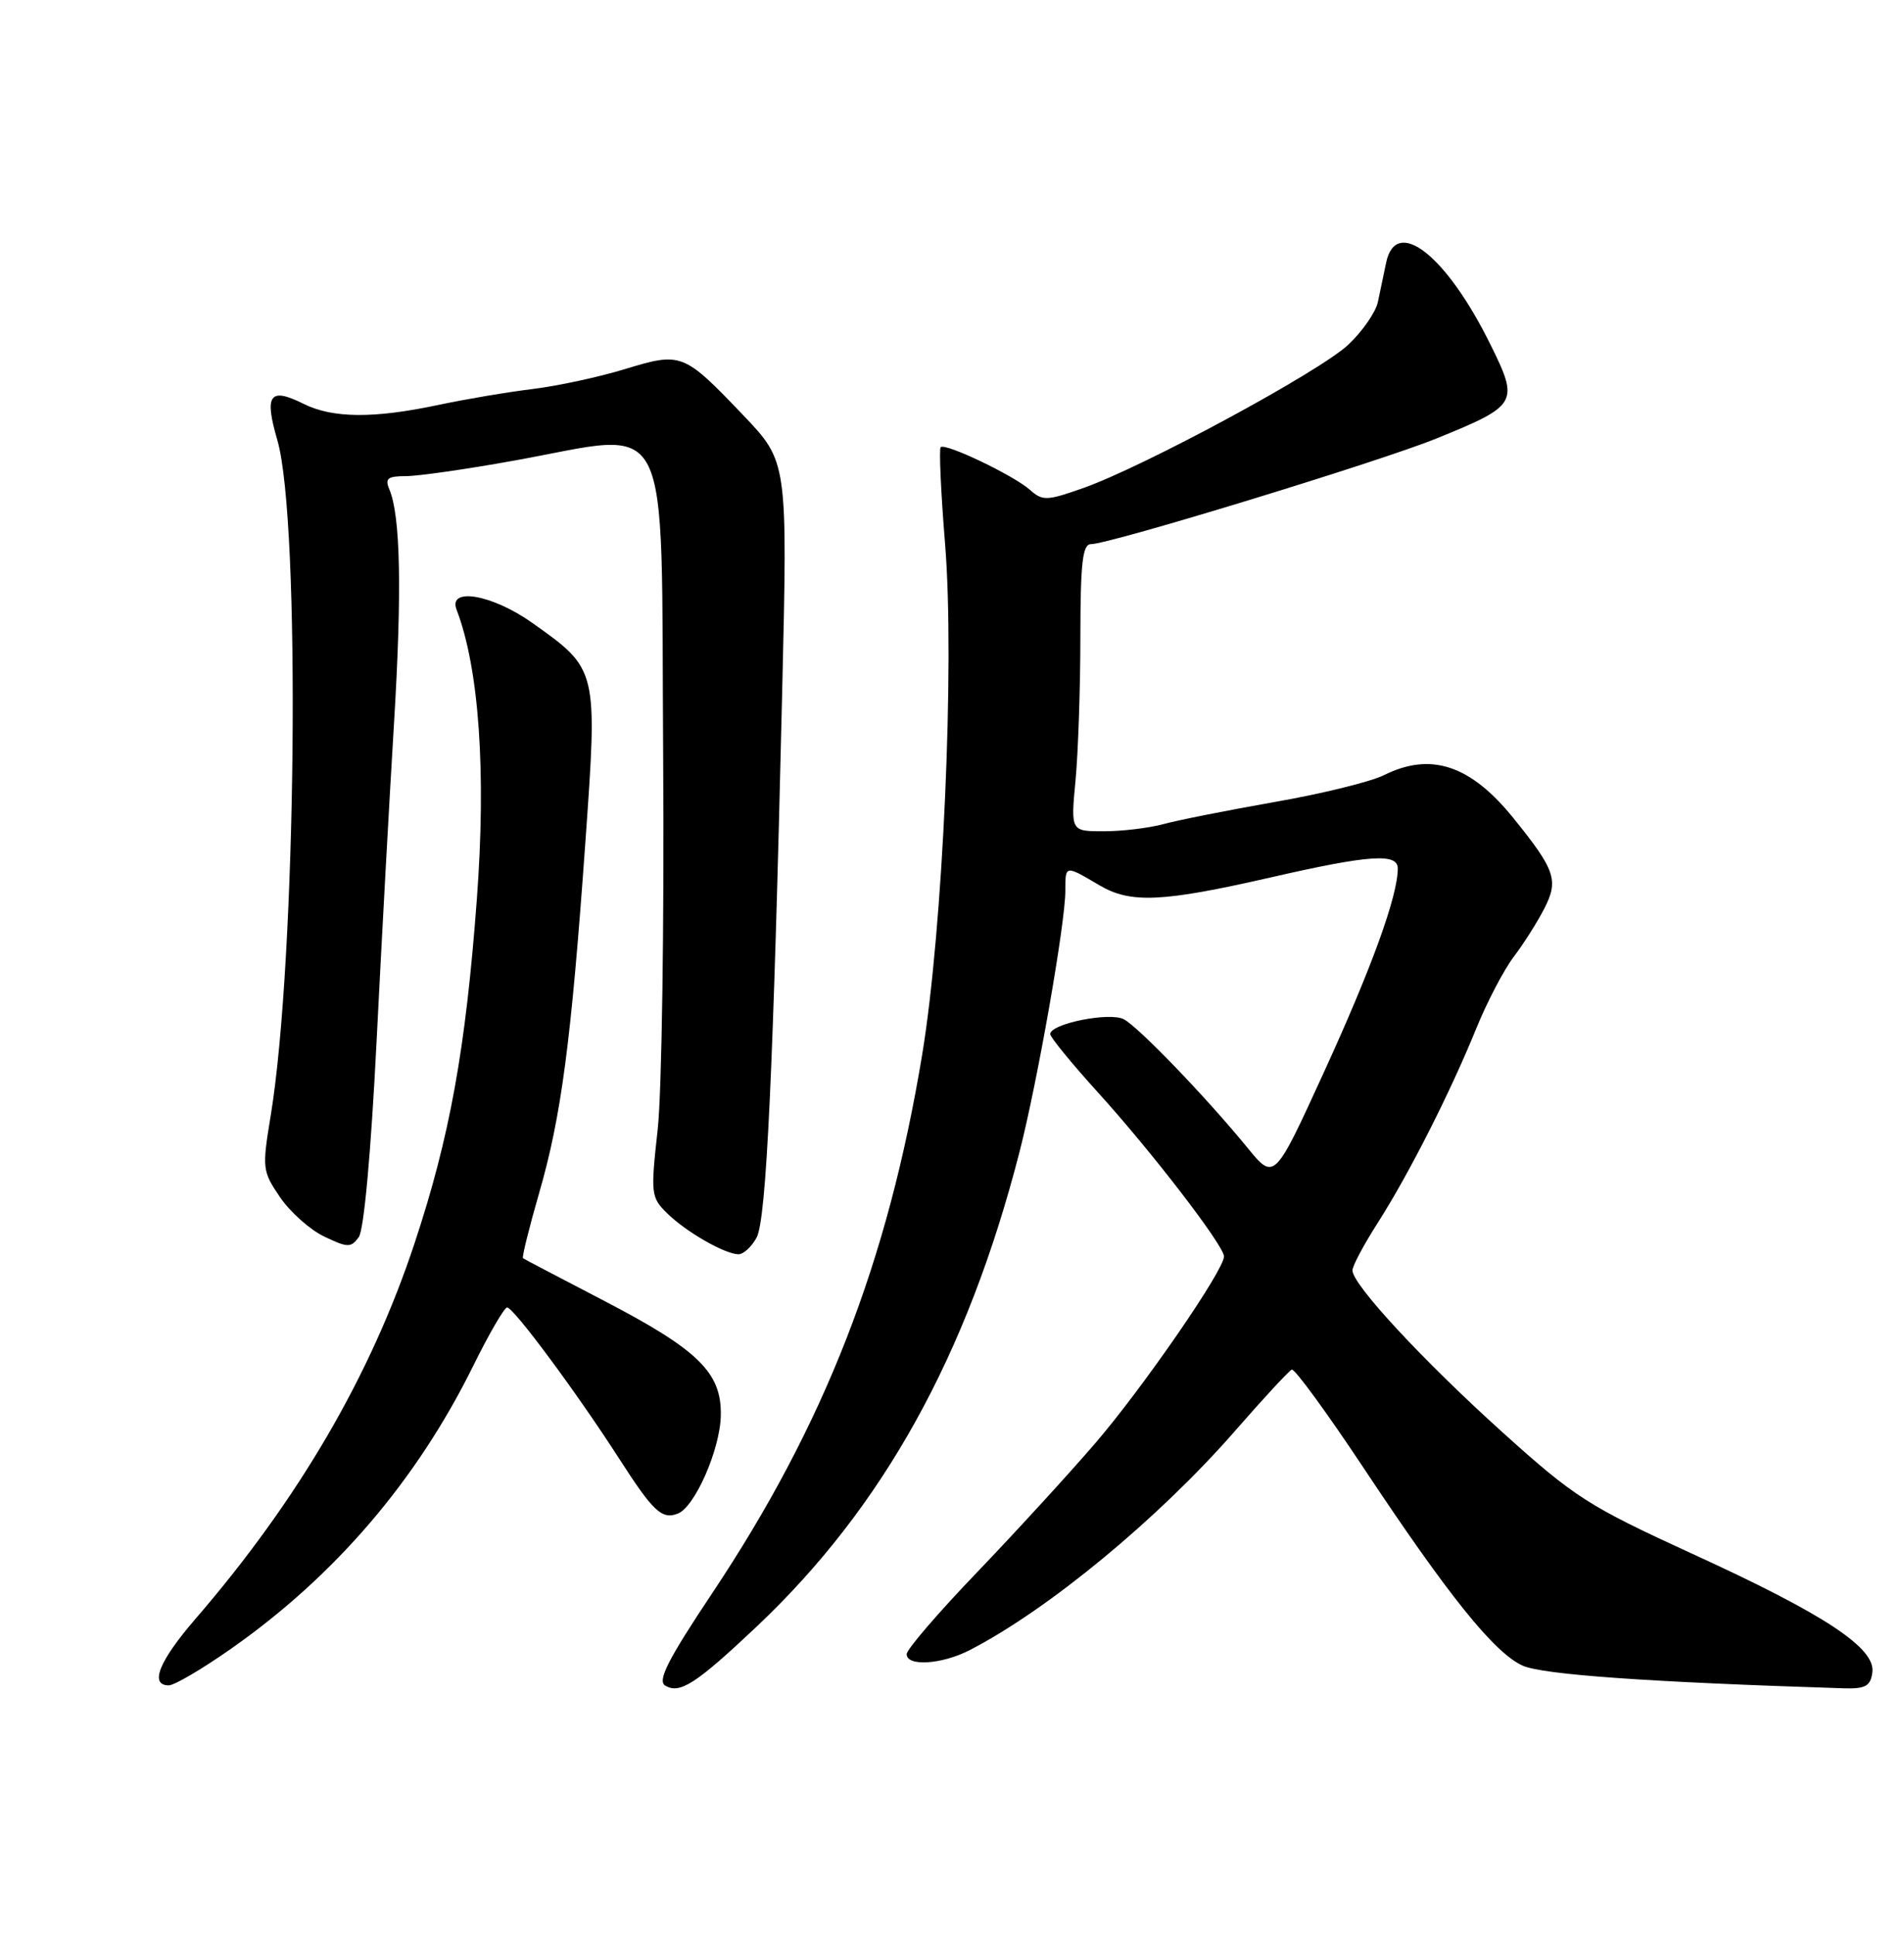 <?xml version="1.0" encoding="UTF-8" standalone="no"?>
<!DOCTYPE svg PUBLIC "-//W3C//DTD SVG 1.1//EN" "http://www.w3.org/Graphics/SVG/1.1/DTD/svg11.dtd" >
<svg xmlns="http://www.w3.org/2000/svg" xmlns:xlink="http://www.w3.org/1999/xlink" version="1.1" viewBox="0 0 252 256">
 <g >
 <path fill="currentColor"
d=" M 100.10 215.27 C 116.86 199.45 128.00 179.38 134.92 152.48 C 137.29 143.28 141.00 122.17 141.00 117.90 C 141.00 114.43 140.94 114.44 145.50 117.13 C 149.63 119.57 153.81 119.38 168.17 116.10 C 181.21 113.11 185.00 112.85 185.00 114.91 C 185.00 118.55 181.56 128.04 175.23 141.86 C 168.66 156.22 168.66 156.22 165.10 151.86 C 159.67 145.22 150.73 135.93 148.75 134.87 C 146.88 133.87 139.00 135.45 139.00 136.83 C 139.00 137.24 141.84 140.71 145.31 144.54 C 152.48 152.44 162.00 164.83 162.00 166.25 C 162.00 168.07 151.26 183.65 144.92 191.01 C 141.40 195.10 134.35 202.79 129.26 208.10 C 124.17 213.40 120.00 218.25 120.00 218.87 C 120.00 220.53 124.62 220.24 128.30 218.36 C 138.71 213.01 153.37 200.90 163.50 189.29 C 167.23 185.01 170.60 181.38 170.97 181.22 C 171.35 181.07 175.62 186.92 180.47 194.22 C 191.71 211.16 197.73 218.64 201.50 220.38 C 204.09 221.58 218.28 222.58 244.00 223.39 C 246.88 223.48 247.56 223.11 247.81 221.30 C 248.27 218.07 241.55 213.63 224.04 205.62 C 210.21 199.28 208.44 198.15 198.83 189.49 C 188.26 179.95 179.00 169.96 179.00 168.09 C 179.00 167.51 180.51 164.67 182.37 161.77 C 186.49 155.31 191.95 144.54 195.39 136.08 C 196.81 132.58 199.04 128.33 200.34 126.61 C 201.64 124.90 203.46 122.03 204.38 120.24 C 206.32 116.48 205.86 115.12 200.29 108.23 C 194.61 101.21 189.36 99.48 183.16 102.57 C 181.42 103.44 174.94 105.03 168.75 106.11 C 162.56 107.20 155.93 108.51 154.00 109.04 C 152.07 109.56 148.52 109.99 146.11 109.99 C 141.71 110.00 141.71 110.00 142.35 103.25 C 142.70 99.54 142.99 90.99 142.99 84.25 C 143.00 74.47 143.28 72.00 144.39 72.00 C 146.86 72.00 182.62 61.07 190.09 58.03 C 200.89 53.64 201.08 53.31 197.27 45.60 C 191.44 33.77 184.77 28.53 183.46 34.75 C 183.14 36.26 182.65 38.60 182.37 39.95 C 182.09 41.29 180.33 43.84 178.46 45.60 C 174.68 49.17 151.36 61.77 143.31 64.60 C 138.54 66.28 137.98 66.30 136.31 64.81 C 134.14 62.89 125.10 58.57 124.50 59.17 C 124.27 59.40 124.53 65.20 125.09 72.05 C 126.37 87.88 124.80 122.90 122.06 139.50 C 117.52 167.01 109.12 188.54 94.24 210.84 C 88.42 219.57 86.99 222.37 88.03 223.02 C 89.95 224.20 92.08 222.83 100.10 215.27 Z  M 30.63 218.12 C 44.37 208.48 55.15 195.87 62.62 180.75 C 64.72 176.49 66.75 173.00 67.12 173.00 C 67.98 173.00 76.36 184.32 81.92 192.96 C 86.44 200.00 87.60 201.09 89.70 200.28 C 91.96 199.42 95.30 191.82 95.40 187.32 C 95.53 181.61 92.45 178.60 79.69 171.98 C 74.09 169.07 69.37 166.60 69.22 166.48 C 69.06 166.36 70.02 162.49 71.35 157.88 C 74.29 147.74 75.60 137.79 77.47 111.51 C 79.11 88.47 79.13 88.59 70.48 82.44 C 65.19 78.67 59.26 77.63 60.43 80.67 C 63.41 88.45 64.37 102.14 63.11 119.00 C 61.63 138.86 59.54 150.39 54.88 164.47 C 49.08 182.00 39.53 198.37 25.90 214.17 C 21.04 219.79 19.75 223.00 22.34 223.00 C 23.08 223.00 26.81 220.81 30.63 218.12 Z  M 100.14 163.75 C 101.43 161.33 102.34 142.05 103.53 91.30 C 104.24 61.10 104.24 61.10 98.38 54.95 C 90.47 46.67 90.19 46.56 82.74 48.83 C 79.31 49.88 73.81 51.07 70.52 51.47 C 67.22 51.87 61.60 52.82 58.02 53.58 C 49.45 55.40 44.02 55.35 40.17 53.43 C 35.68 51.20 34.95 52.21 36.71 58.25 C 39.82 68.96 39.24 126.98 35.82 147.67 C 34.68 154.59 34.72 154.97 37.07 158.42 C 38.41 160.38 41.04 162.73 42.92 163.62 C 46.01 165.10 46.45 165.11 47.48 163.70 C 48.17 162.76 49.10 152.50 49.84 137.82 C 50.51 124.44 51.55 105.48 52.15 95.68 C 53.21 78.19 53.01 68.22 51.53 64.75 C 50.92 63.31 51.31 63.00 53.72 63.00 C 55.33 63.00 61.77 62.08 68.02 60.95 C 89.33 57.12 87.46 53.42 87.77 100.00 C 87.92 122.28 87.59 144.51 87.05 149.42 C 86.10 157.97 86.16 158.43 88.28 160.52 C 90.75 162.96 95.85 165.90 97.71 165.96 C 98.38 165.98 99.47 164.99 100.14 163.75 Z "/>
</g>
</svg>